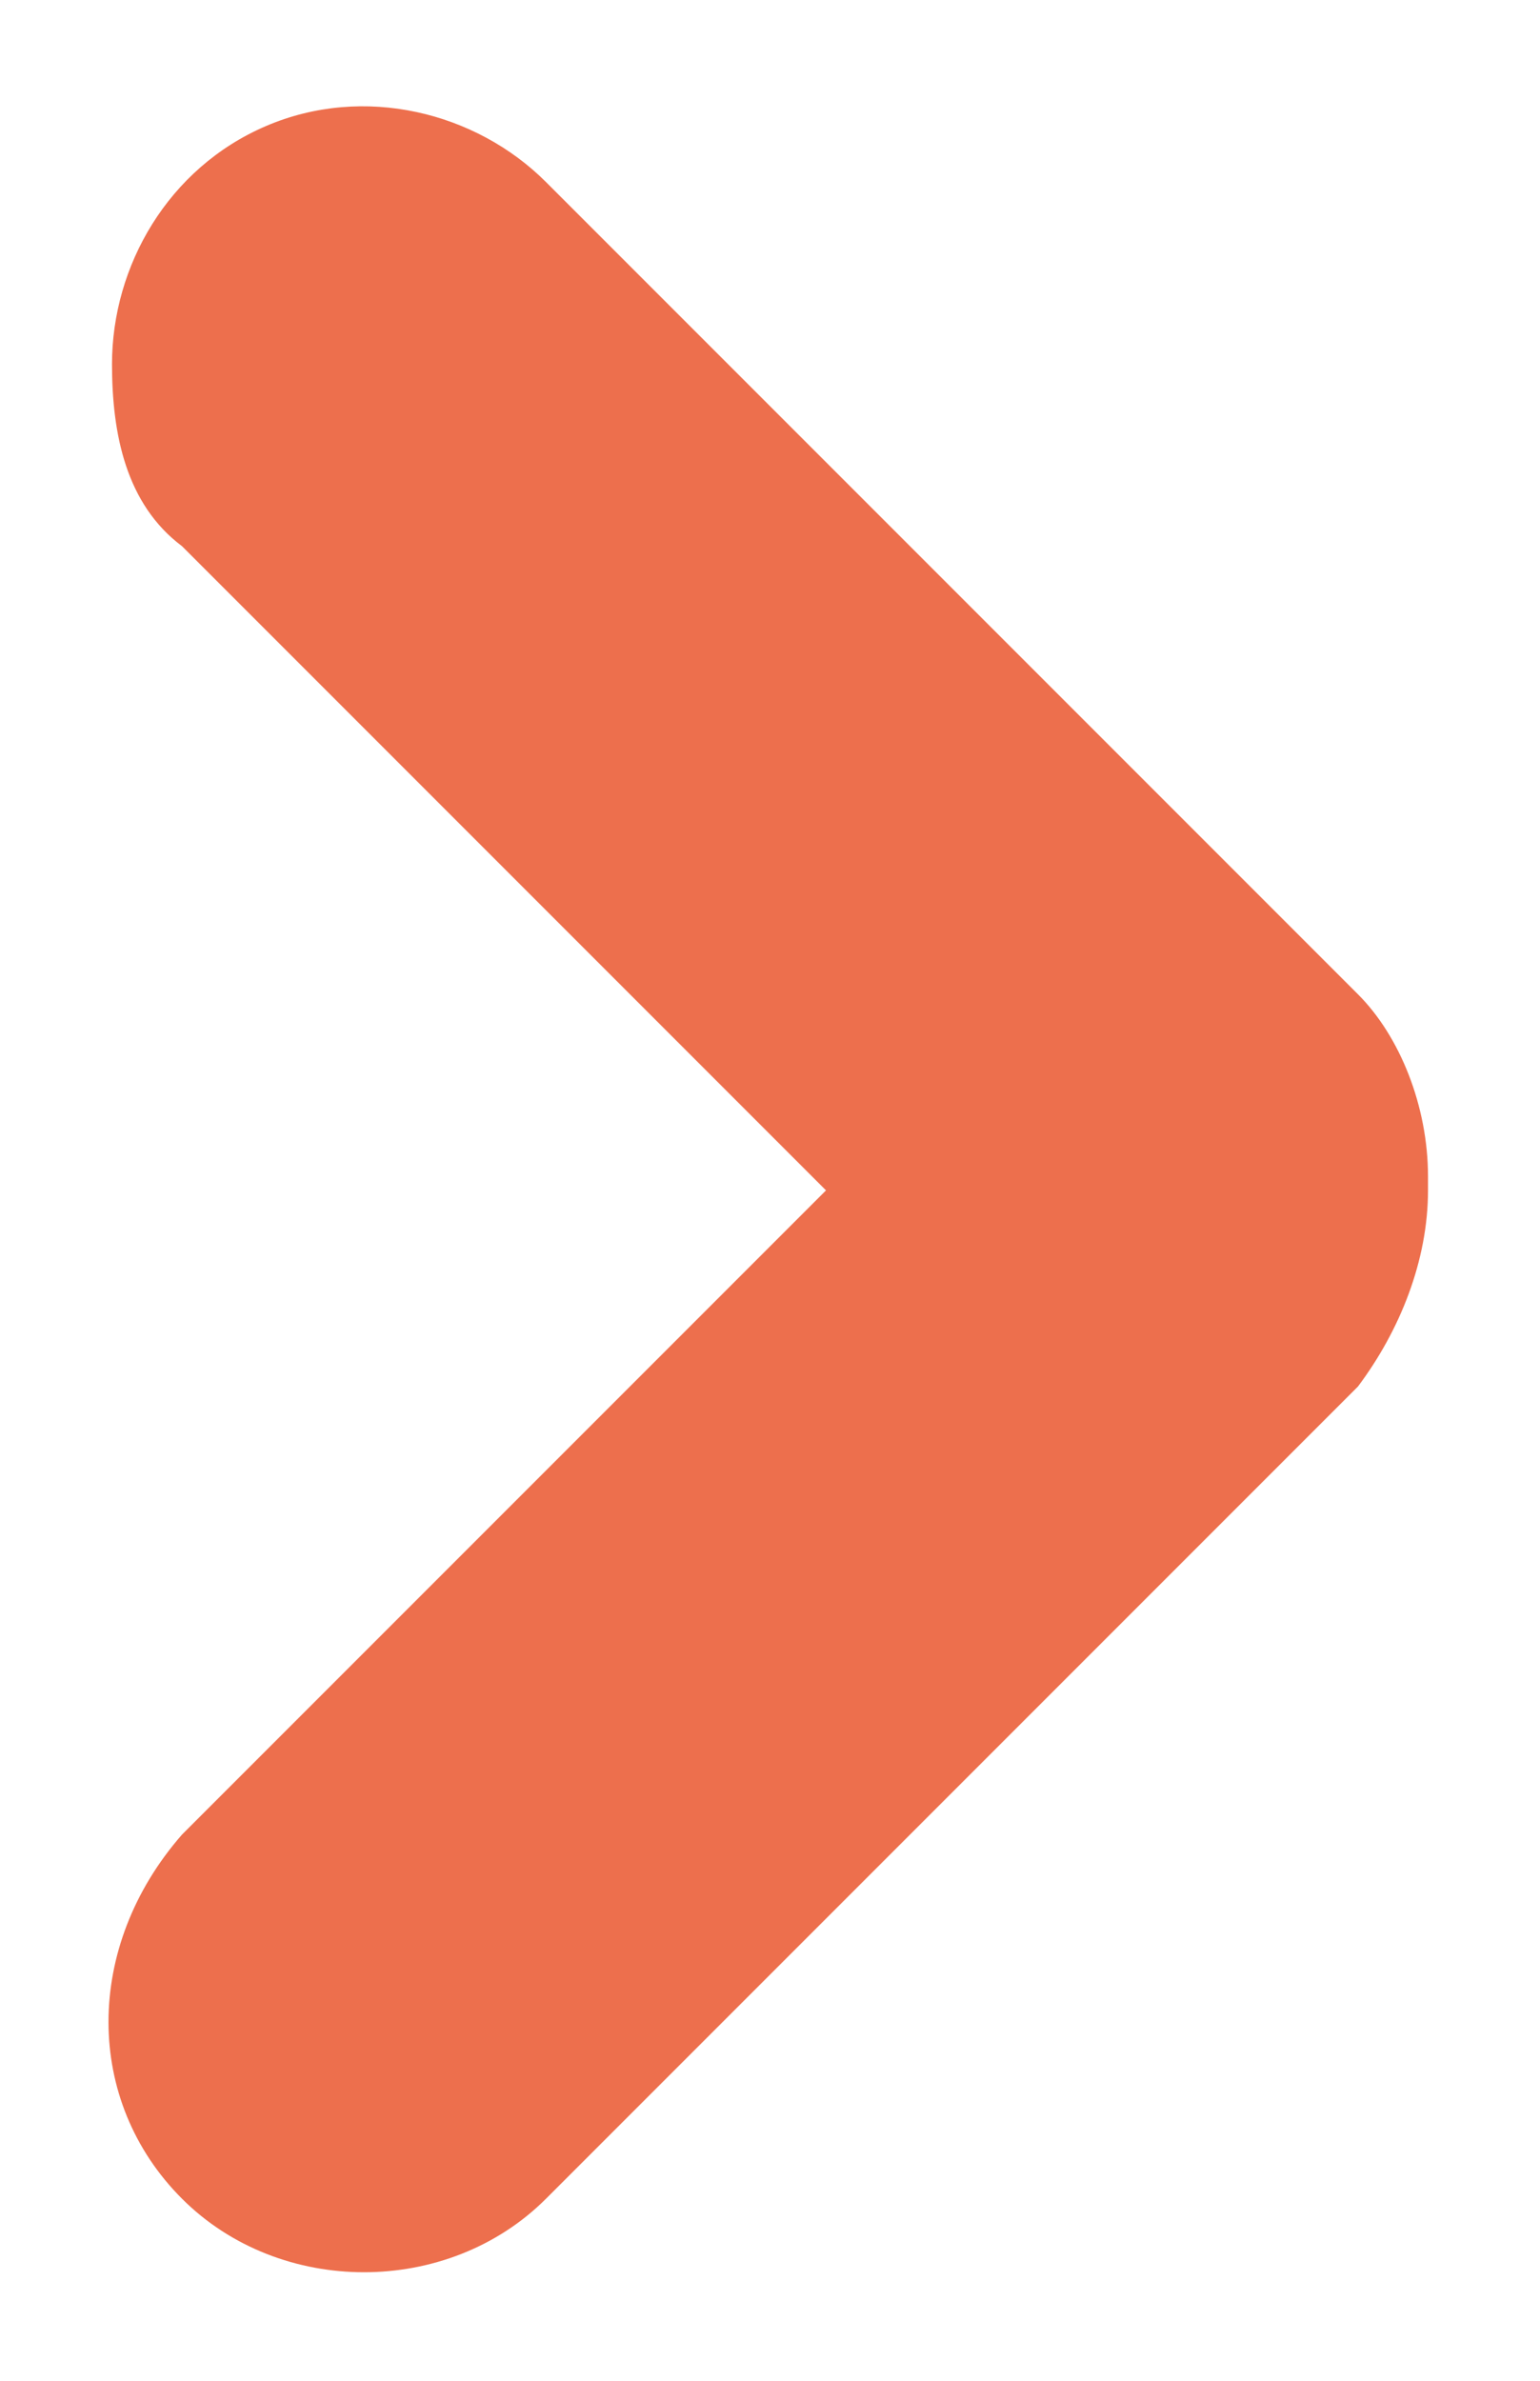 <?xml version="1.0" encoding="utf-8"?>
<!-- Generator: Adobe Illustrator 26.2.1, SVG Export Plug-In . SVG Version: 6.00 Build 0)  -->
<svg version="1.1" id="Calque_1" xmlns="http://www.w3.org/2000/svg" xmlns:xlink="http://www.w3.org/1999/xlink" x="0px" y="0px"
	 viewBox="0 0 11 17" style="enable-background:new 0 0 11 17;" xml:space="preserve">
<style type="text/css">
	.st0{opacity:0.802;}
	.st1{fill:#E94C21;}
</style>
<g id="Accueil" class="st0">
	<g id="HOMEPAGE" transform="translate(-35, -456)">
		<g id="Header-image-_x2F_-video" transform="translate(0, 141)">
			
				<g id="Group-10" transform="translate(42, 324) scale(-1, 1) translate(-42, -324) translate(17, 299)">
				<g id="Group" transform="translate(18, 16)">
					<g id="Arrow-3" transform="translate(8.5, 8.5) rotate(-180) translate(-8.5, -8.5) ">
						<path id="Path" class="st1" d="M3.8,14.4c0,0.7,0.4,1.4,1.1,1.7c0.7,0.3,1.5,0.1,2-0.4l5.8-5.8c0.3-0.3,0.5-0.8,0.5-1.3
							c0,0,0,0,0-0.1c0-0.5-0.2-1-0.5-1.4L6.9,1.3C6.2,0.6,5,0.6,4.3,1.3s-0.7,1.8,0,2.6l4.6,4.6l-4.6,4.6
							C3.9,13.4,3.8,13.9,3.8,14.4z"/>
					</g>
				</g>
			</g>
		</g>
	</g>
</g>
</svg>
